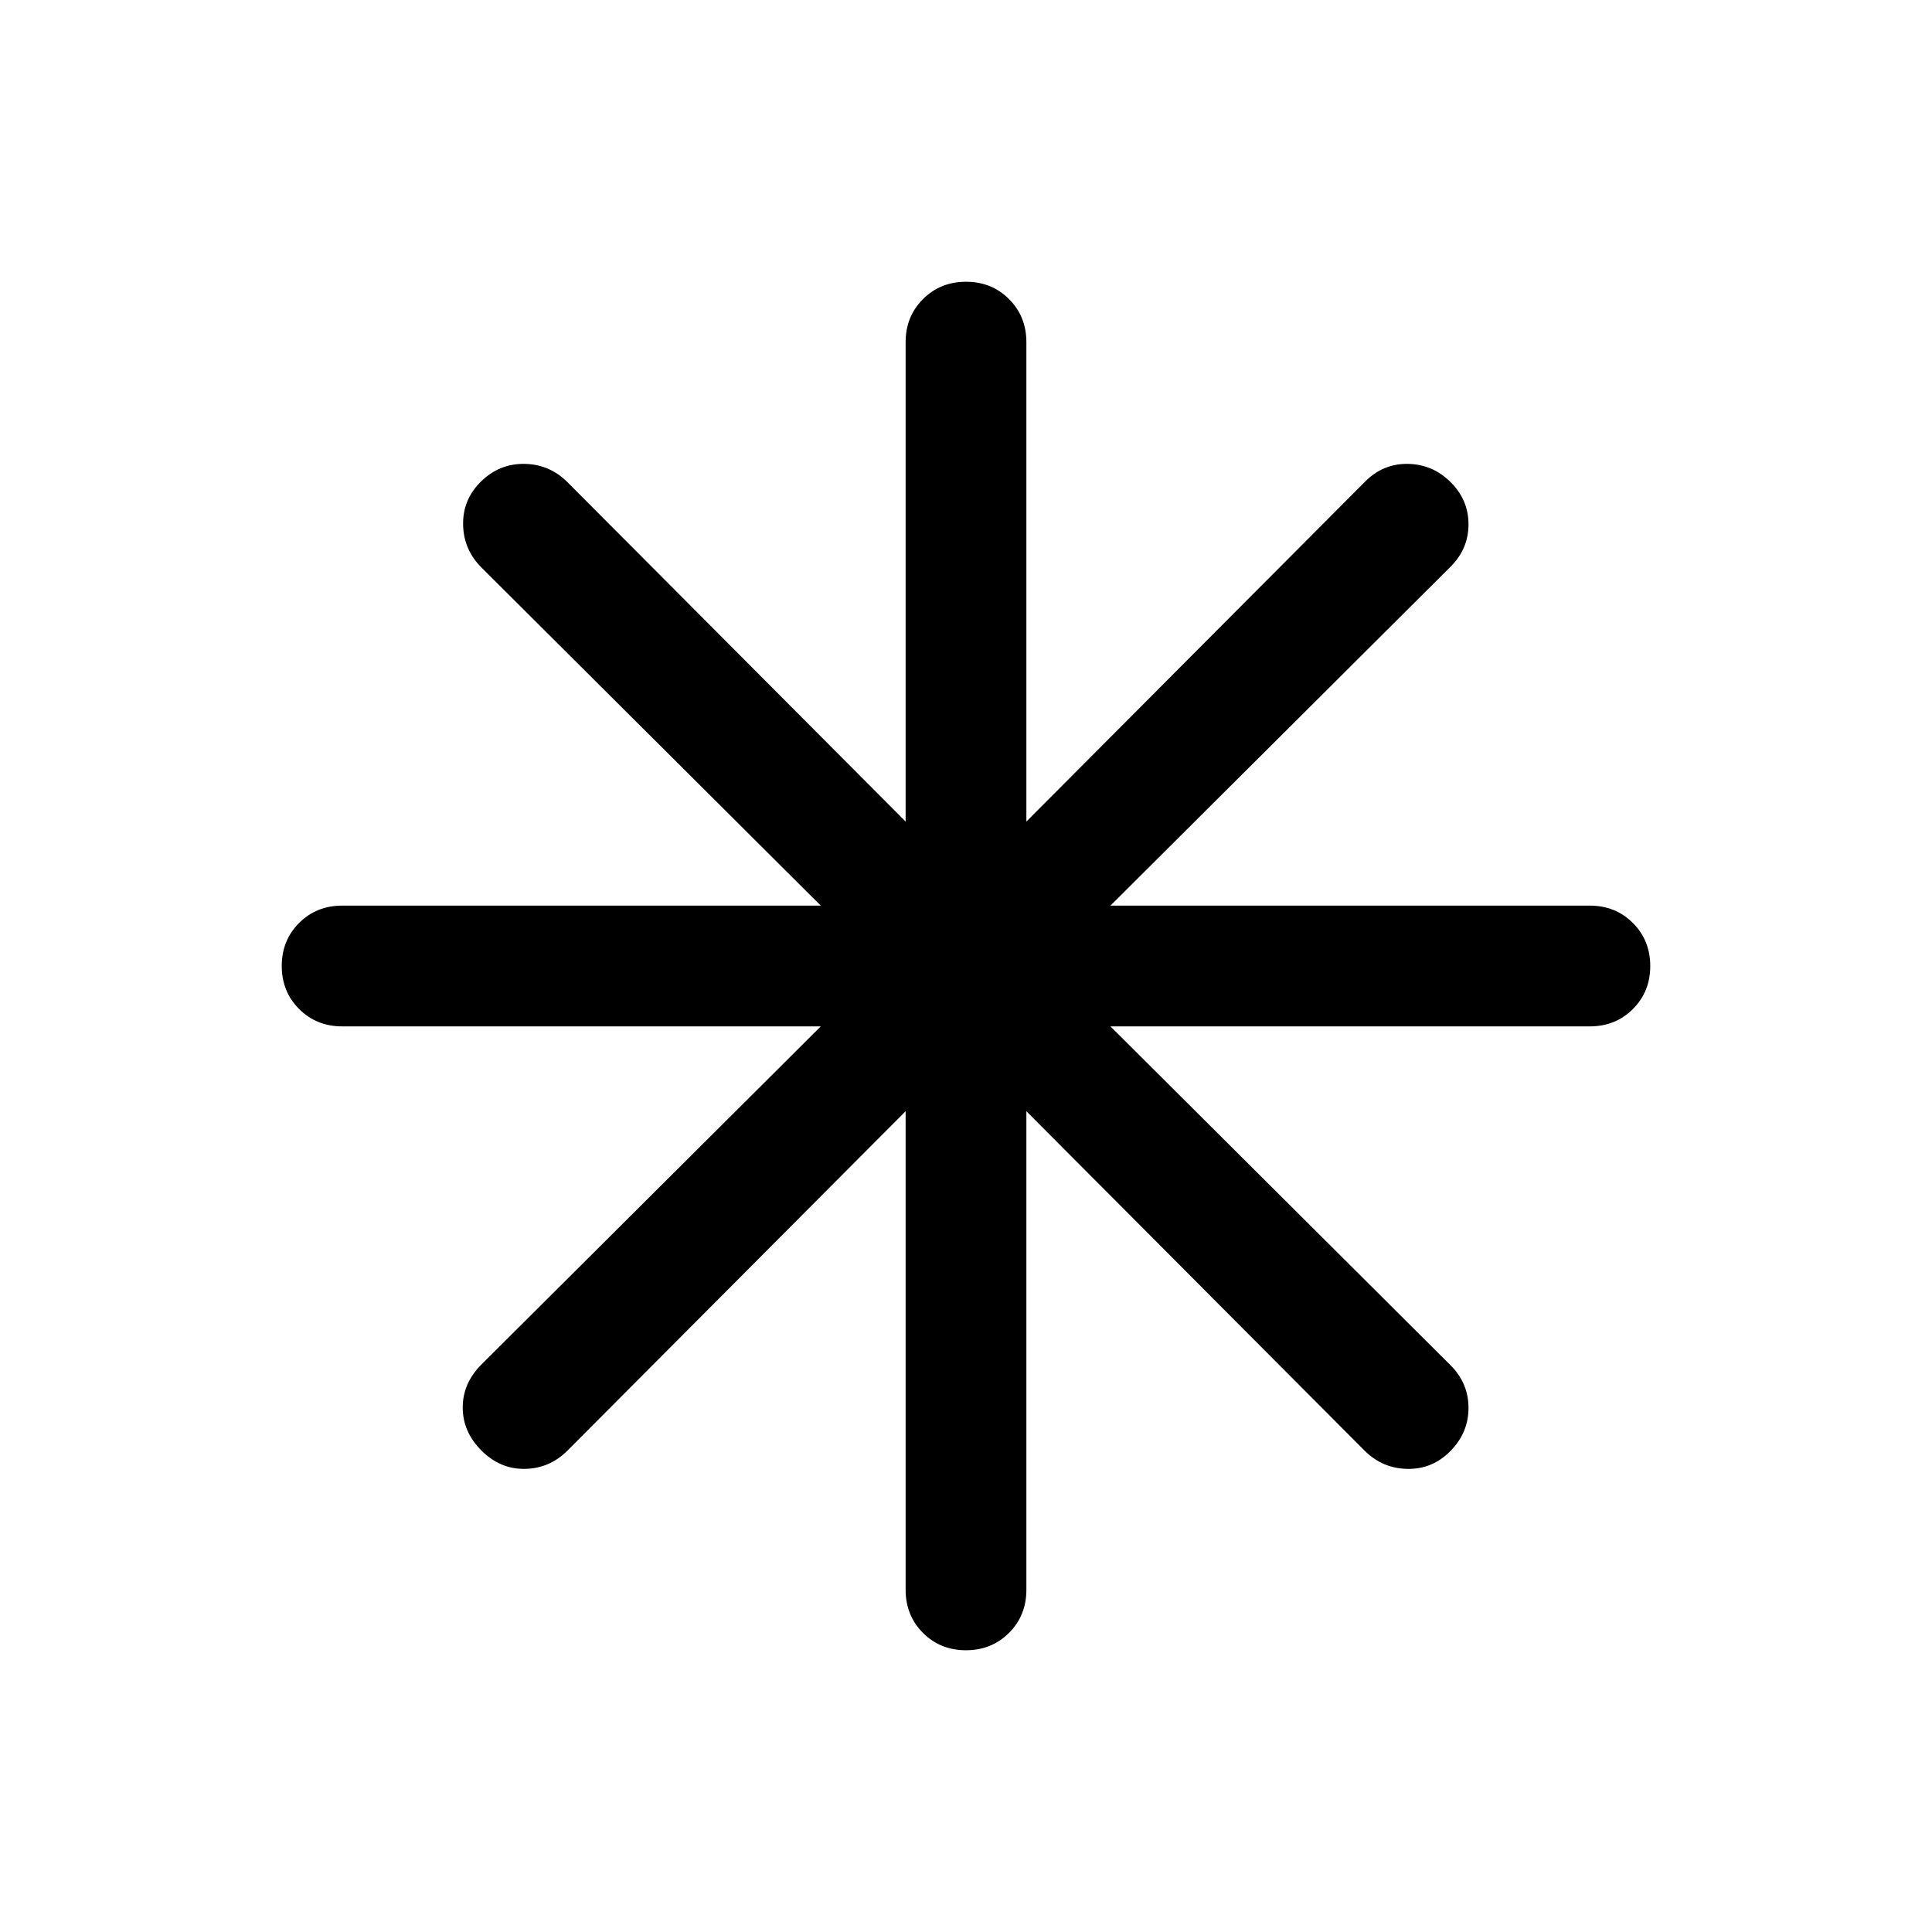 <svg xmlns="http://www.w3.org/2000/svg" height="24" viewBox="0 -960 960 960" width="24"><path d="M479.987-140.001q-12.756 0-21.371-8.625-8.615-8.625-8.615-21.375v-237.847L282-239.232q-8.923 8.923-21.192 9.115-12.269.193-21.576-9.115-9.308-9.307-9.308-21.384T239.232-282l168.616-168.001H170.001q-12.75 0-21.375-8.628-8.625-8.629-8.625-21.384 0-12.756 8.625-21.371 8.625-8.615 21.375-8.615h237.847L239.232-678q-8.923-8.923-9.115-21.384-.193-12.461 8.922-21.384 9.116-8.923 21.577-8.731 12.461.193 21.384 9.115l168.001 168.617v-238.232q0-12.75 8.628-21.375 8.629-8.625 21.384-8.625 12.756 0 21.371 8.625 8.615 8.625 8.615 21.375v238.232l168.386-169.001q8.922-8.923 21.191-8.731 12.269.193 21.192 9.034 8.923 8.842 8.923 21t-8.923 21.08L551.767-509.999h238.232q12.75 0 21.375 8.628 8.625 8.629 8.625 21.384 0 12.756-8.625 21.371-8.625 8.615-21.375 8.615H551.767l169.001 168.386q8.923 8.922 8.923 21.191 0 12.269-8.923 21.385-8.923 9.115-21.384 8.922-12.461-.192-21.384-9.115L509.999-407.848v237.847q0 12.75-8.628 21.375-8.629 8.625-21.384 8.625Z"/></svg>